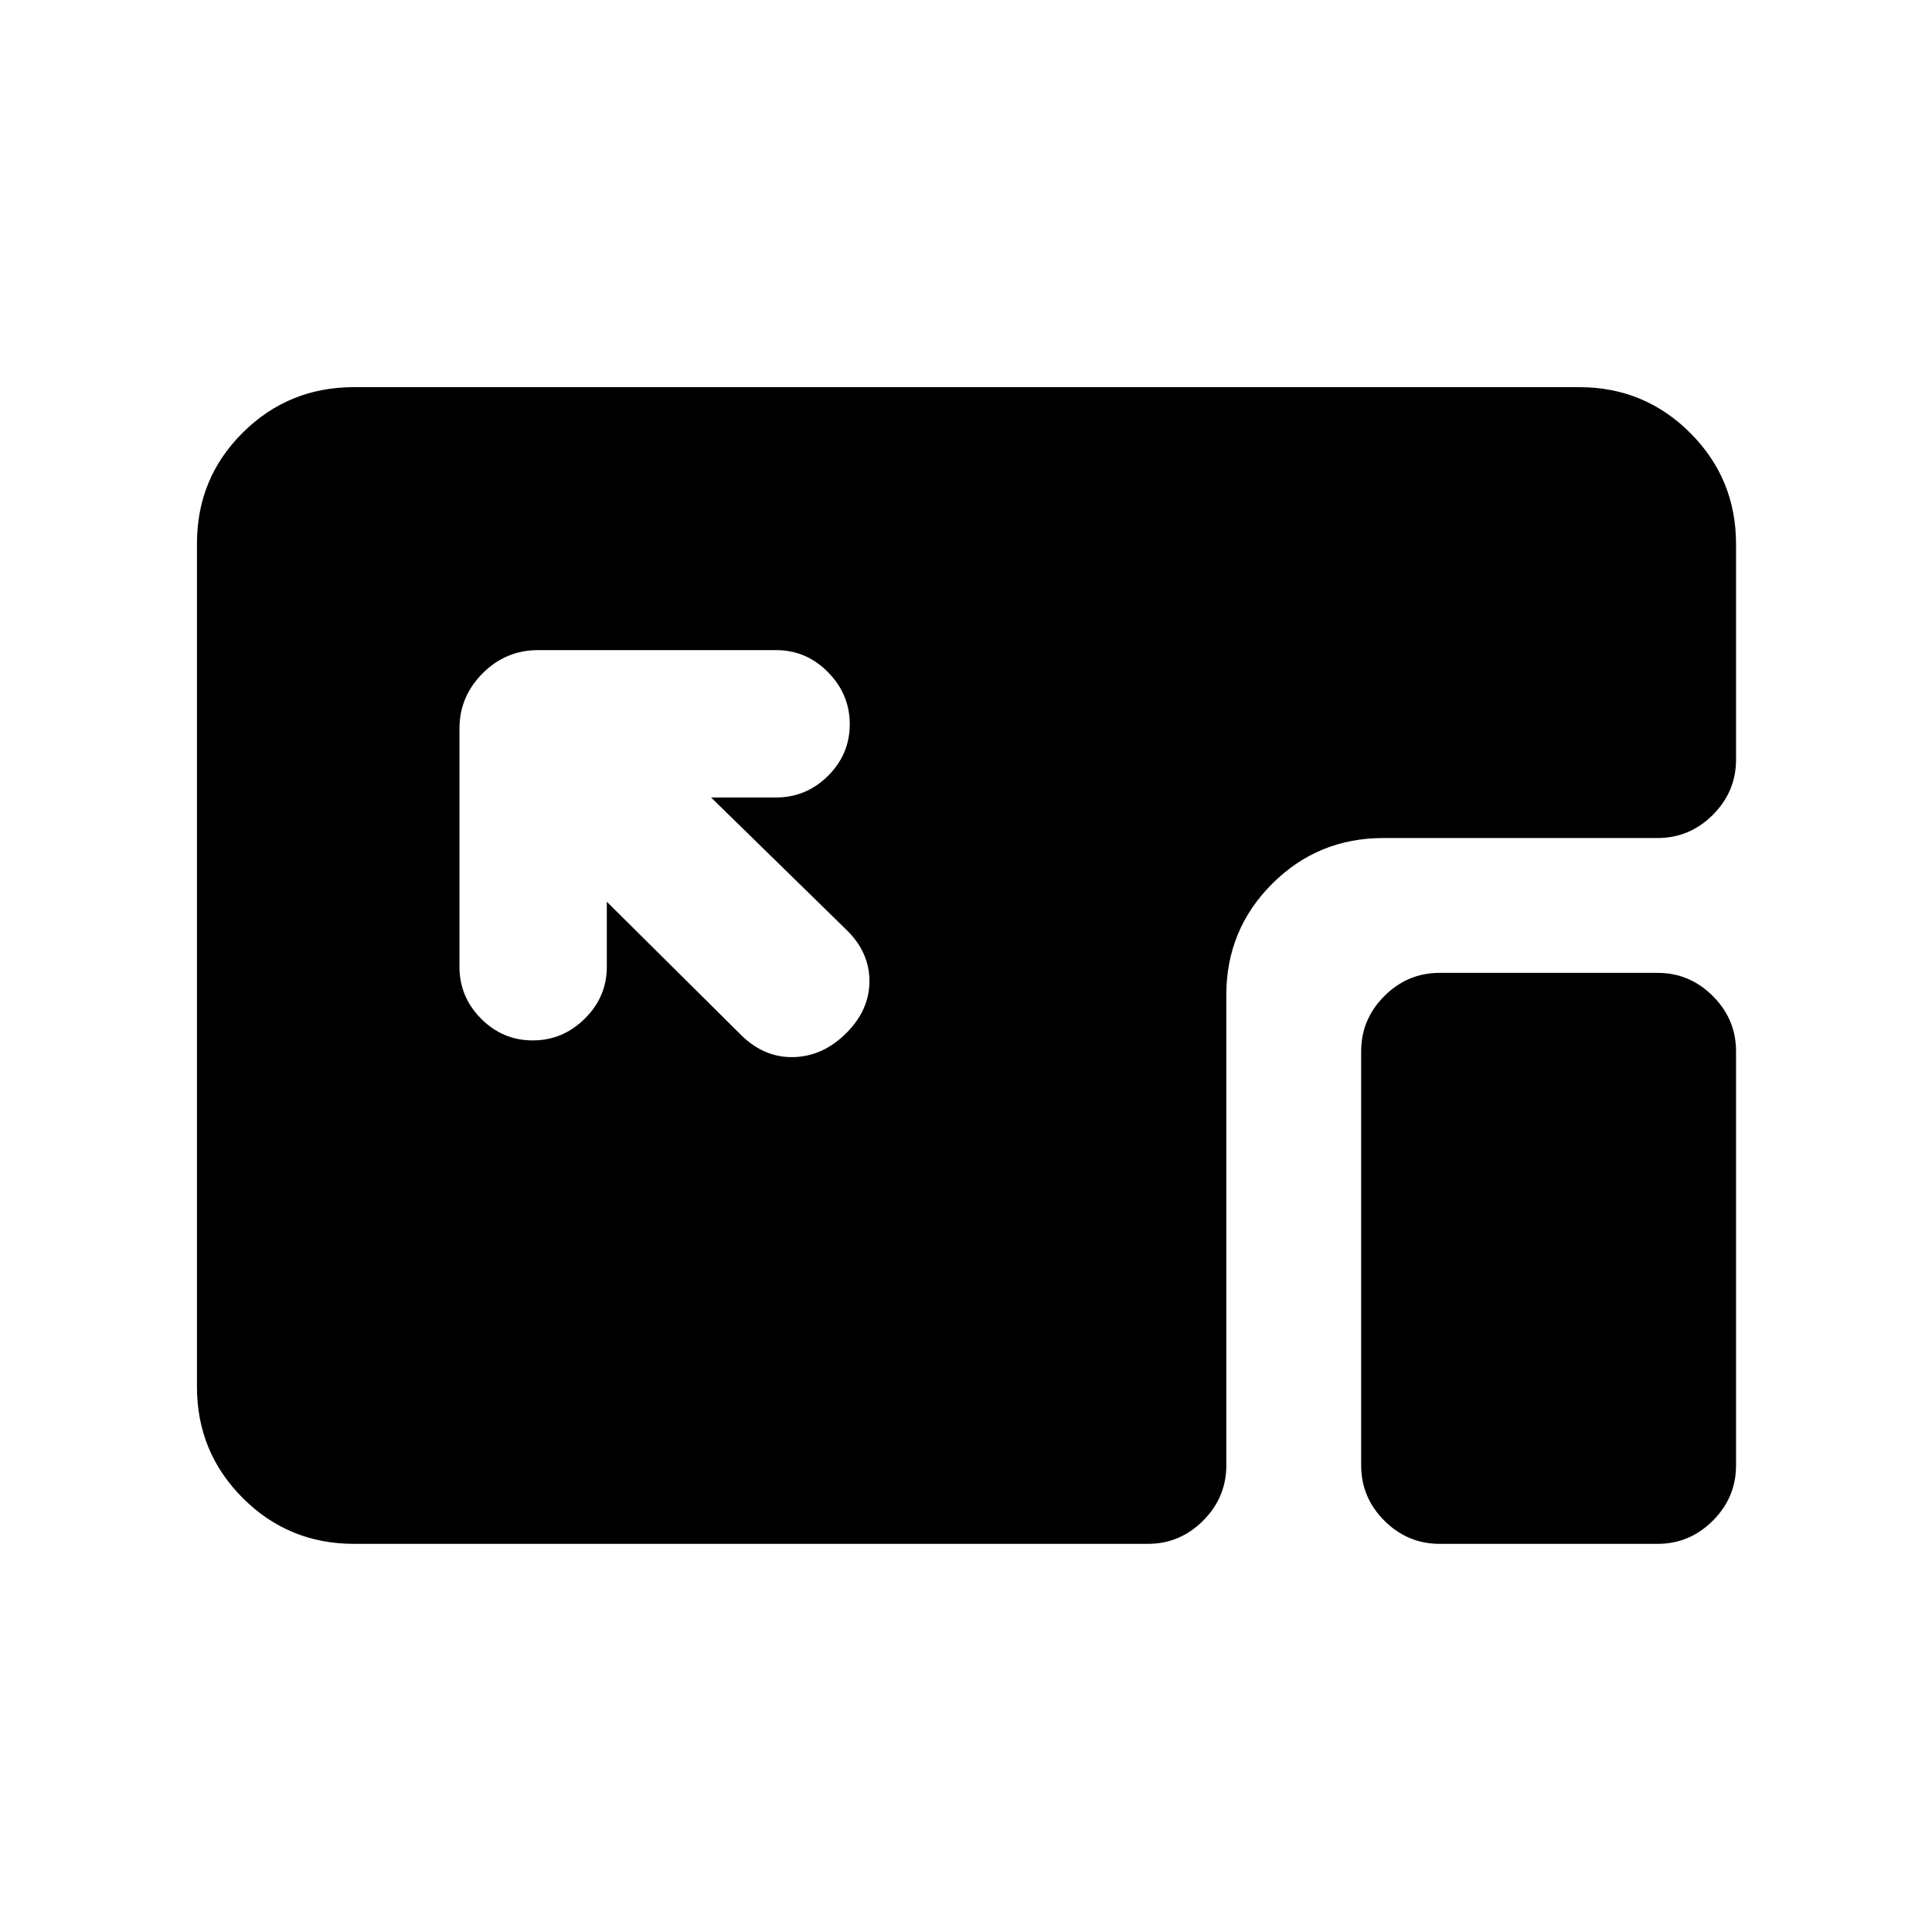 <svg xmlns="http://www.w3.org/2000/svg" height="20" viewBox="0 96 960 960" width="20"><path d="M175.87 863.131q-32.483 0-55.242-22.771t-22.759-55.27V366.086q0-32.499 22.759-55.108 22.759-22.609 55.242-22.609h608.76q32.483 0 55.242 22.759t22.759 55.242v107.043q0 15.952-11.524 27.476t-27.477 11.524H687.348q-32.482 0-55.241 22.759t-22.759 55.241V824.13q0 15.953-11.524 27.477-11.524 11.524-27.476 11.524H175.87Zm539.478 0q-15.952 0-27.476-11.524t-11.524-27.477V618.413q0-15.952 11.524-27.476t27.476-11.524H823.63q15.953 0 27.477 11.524 11.524 11.524 11.524 27.476V824.13q0 15.953-11.524 27.477-11.524 11.524-27.477 11.524H715.348ZM264.702 612.978q14.907 0 25.863-10.806 10.957-10.807 10.957-25.802v-32.305l67.239 66.739q11.456 10.957 25.902 10.457 14.446-.5 25.902-11.957 11.457-11.456 11.457-25.819 0-14.362-11.457-25.485l-67.239-65.739h32.304q14.996 0 25.803-10.746 10.806-10.746 10.806-25.652 0-14.907-10.806-25.863-10.807-10.957-25.803-10.957H267.304q-15.952 0-27.476 11.524t-11.524 27.476V576.37q0 14.995 10.746 25.802 10.746 10.806 25.652 10.806Z"/></svg>